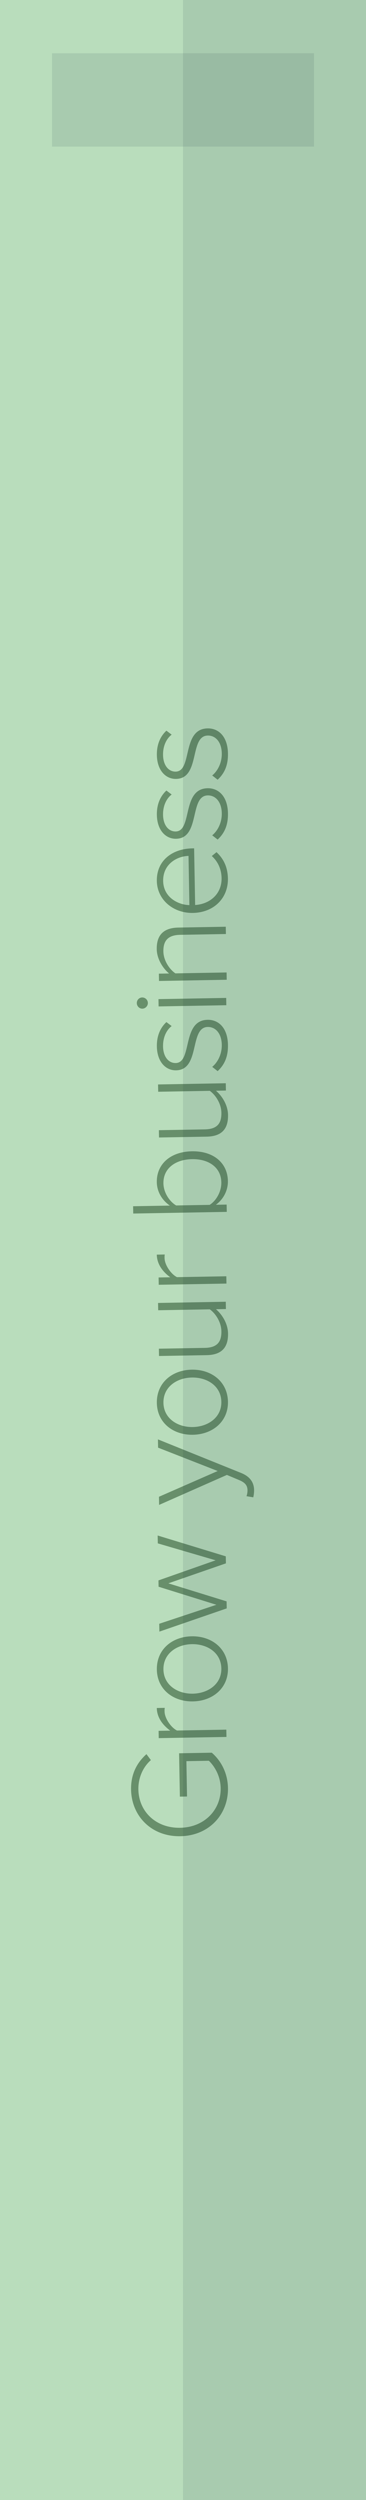 <svg xmlns="http://www.w3.org/2000/svg" width="46.954" height="320.569" viewBox="0 0 46.954 320.569"><g opacity="1"><path fill="#B9DDBC" d="M0 0h46.954v320.569h-46.954z"/><g fill="#688F6B"><path d="M23.13 235.45c-3.705.065-6.254-2.588-6.314-5.971-.035-1.979.73-3.432 1.971-4.552l.571.764c-.992.863-1.634 2.242-1.606 3.771.05 2.807 2.229 4.964 5.36 4.907 3.094-.055 5.25-2.288 5.2-5.095-.029-1.602-.843-2.864-1.521-3.5l-2.878.051.08 4.533-.917.017-.1-5.559 4.192-.075c1.206 1.041 2.044 2.627 2.078 4.517.061 3.383-2.41 6.126-6.116 6.192zM29.052 222.72l-8.688.154-.017-.936 1.493-.026c-.985-.72-1.704-1.697-1.726-2.902l1.025-.019c-.033.163-.031.289-.027.469.016.881.828 2.055 1.591 2.437l6.332-.112.017.935zM24.747 218.164c-2.536.045-4.58-1.538-4.625-4.075-.046-2.572 1.939-4.228 4.477-4.272 2.536-.045 4.599 1.538 4.645 4.11.044 2.536-1.96 4.191-4.497 4.237zm-.131-7.341c-1.925.035-3.686 1.2-3.649 3.251.036 2.015 1.838 3.135 3.763 3.1 1.943-.034 3.703-1.218 3.668-3.232-.038-2.051-1.838-3.153-3.782-3.119zM28.983 200.462l-7.387 2.562 7.473 2.313.017.9-8.639 2.979-.019-1.007 7.335-2.435-7.419-2.315-.015-.81 7.332-2.578-7.417-2.171-.018-1.008 8.739 2.67.018.9zM31.621 191.849c.087-.199.135-.542.131-.758-.01-.576-.251-.968-1.085-1.312l-1.56-.656-8.695 3.845-.019-1.044 7.535-3.302-7.647-2.995-.019-1.061 10.676 4.309c1.105.448 1.641 1.176 1.659 2.184.005.306-.042.703-.109.938l-.867-.148zM24.747 183.974c-2.536.045-4.58-1.538-4.625-4.075-.046-2.572 1.939-4.228 4.477-4.272 2.536-.045 4.599 1.537 4.645 4.11.044 2.535-1.96 4.191-4.497 4.237zm-.131-7.34c-1.925.034-3.686 1.199-3.649 3.25.036 2.015 1.838 3.135 3.763 3.1 1.943-.034 3.703-1.217 3.668-3.232-.038-2.052-1.838-3.153-3.782-3.118zM28.982 167.854l-1.276.023c.804.688 1.526 1.844 1.549 3.104.031 1.763-.779 2.749-2.74 2.784l-6.116.108-.017-.936 5.9-.104c1.691-.03 2.144-.884 2.121-2.144-.02-1.115-.705-2.237-1.489-2.799l-6.62.118-.017-.936 8.688-.155.017.937zM29.052 164.587l-8.688.154-.017-.936 1.493-.026c-.985-.72-1.704-1.697-1.726-2.902l1.025-.019c-.033.163-.031.289-.027.469.016.881.828 2.055 1.591 2.437l6.332-.112.017.935zM29.092 155.393l-11.999.214-.017-.936 4.714-.084c-1.002-.685-1.651-1.771-1.674-2.994-.041-2.32 1.748-3.918 4.501-3.967 2.788-.05 4.579 1.502 4.62 3.805.023 1.295-.658 2.423-1.547 3.051l1.385-.024.017.935zm-.697-3.786c-.034-1.942-1.655-3.012-3.76-2.974-2.104.037-3.704 1.163-3.67 3.106.021 1.205.798 2.343 1.634 2.832l4.3-.076c.819-.517 1.517-1.682 1.496-2.888zM28.982 139.837l-1.276.023c.804.688 1.526 1.844 1.549 3.104.031 1.763-.779 2.749-2.74 2.784l-6.116.108-.017-.936 5.9-.104c1.691-.03 2.144-.884 2.121-2.144-.02-1.115-.705-2.237-1.489-2.799l-6.62.118-.017-.936 8.688-.155.017.937zM27.919 137.347l-.693-.546c.691-.57 1.249-1.605 1.227-2.829-.025-1.457-.797-2.307-1.804-2.289-2.375.042-.928 5.505-4.059 5.561-1.331.024-2.431-1.09-2.466-3.051-.026-1.493.532-2.493 1.223-3.136l.675.511c-.675.516-1.126 1.459-1.105 2.61.024 1.35.722 2.146 1.621 2.131 2.177-.039.748-5.484 4.095-5.544 1.403-.024 2.574 1.034 2.612 3.211.025 1.403-.37 2.49-1.326 3.371zM18.264 129.338c-.396.007-.707-.329-.714-.707-.007-.396.293-.725.688-.731.396-.008.726.311.732.706.008.377-.31.725-.706.732zm10.771-.443l-8.688.154-.017-.936 8.688-.154.017.936zM28.982 119.765l-5.882.105c-1.674.029-2.162.884-2.14 2.144.02 1.115.742 2.254 1.543 2.798l6.566-.117.017.936-8.688.154-.017-.936 1.312-.023c-.767-.616-1.562-1.844-1.585-3.103-.031-1.763.815-2.75 2.776-2.785l6.08-.108.018.935zM24.746 117.061c-2.519.045-4.583-1.683-4.626-4.093-.047-2.645 2.014-4.139 4.533-4.184l.251-.005.13 7.268c1.888-.123 3.43-1.41 3.394-3.461-.02-1.098-.451-2.098-1.256-2.821l.603-.497c.915.848 1.438 1.937 1.464 3.376.045 2.536-1.812 4.369-4.493 4.417zm-3.815-4.09c.036 2.052 1.854 3.045 3.366 3.09l-.112-6.314c-1.476.043-3.293 1.047-3.254 3.224zM27.919 107.655l-.693-.546c.691-.57 1.249-1.605 1.227-2.829-.025-1.457-.797-2.307-1.804-2.289-2.375.042-.928 5.505-4.059 5.561-1.331.024-2.431-1.09-2.466-3.051-.026-1.493.532-2.493 1.223-3.136l.675.511c-.675.516-1.126 1.459-1.105 2.61.024 1.35.722 2.146 1.621 2.131 2.177-.039.748-5.484 4.095-5.544 1.403-.024 2.574 1.034 2.612 3.211.025 1.404-.37 2.49-1.326 3.371zM27.919 99.98l-.693-.546c.691-.57 1.249-1.605 1.227-2.829-.025-1.457-.797-2.307-1.804-2.289-2.375.042-.928 5.505-4.059 5.561-1.331.024-2.431-1.09-2.466-3.051-.026-1.493.532-2.493 1.223-3.136l.675.511c-.675.516-1.126 1.459-1.105 2.61.024 1.35.722 2.146 1.621 2.131 2.177-.039.748-5.484 4.095-5.544 1.403-.024 2.574 1.034 2.612 3.211.025 1.404-.37 2.491-1.326 3.371z"/></g><path opacity=".1" fill="#112F35" d="M23.477 0h23.478v320.569h-23.478z"/><path opacity=".1" fill-rule="evenodd" clip-rule="evenodd" fill="#112F35" d="M6.672 6.831h33.609v11.969h-33.609z"/></g></svg>
